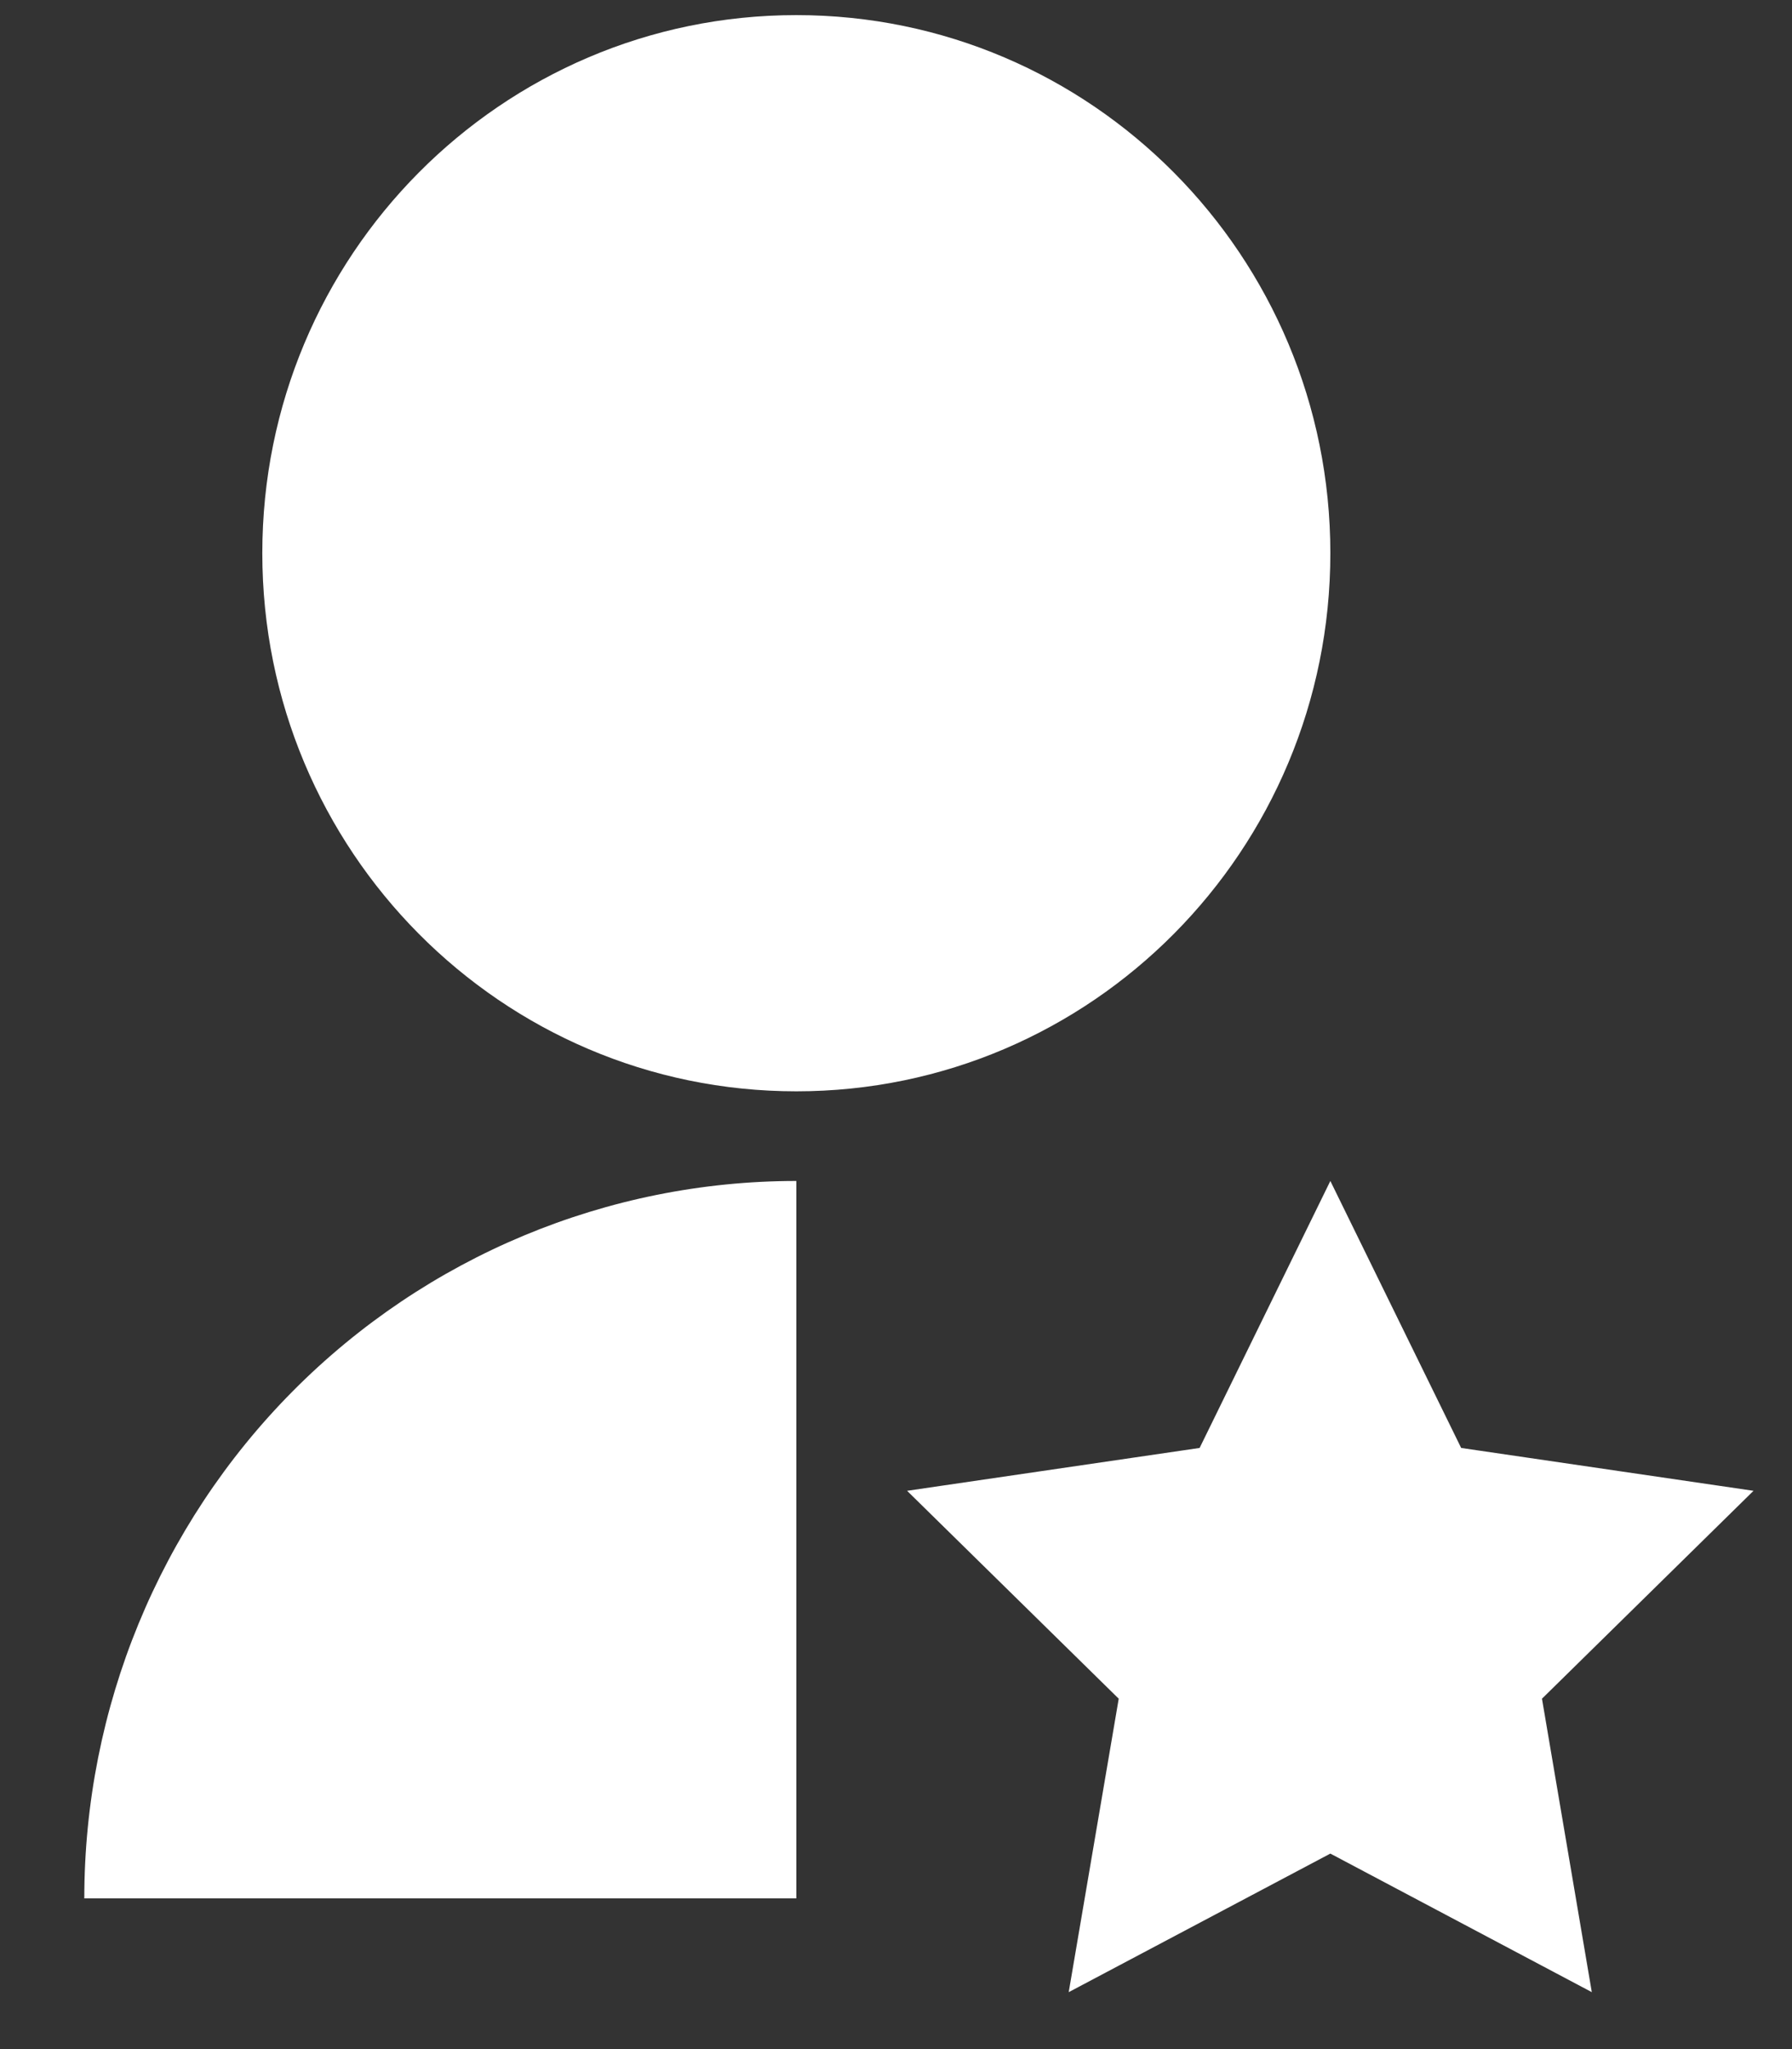 <svg width="21" height="24" viewBox="0 0 21 24" fill="none" xmlns="http://www.w3.org/2000/svg">
<rect x="0" y="0" width="21" height="24" fill="#333333" stroke="none"/>
<path d="M9.332 13.832V22.235H0.988C0.988 20.007 1.867 17.869 3.432 16.293C4.997 14.717 7.119 13.832 9.332 13.832ZM15.59 21.71L12.524 23.333L13.11 19.896L10.63 17.461L14.058 16.959L15.59 13.832L17.123 16.959L20.549 17.461L18.07 19.896L18.654 23.333L15.59 21.71ZM9.332 12.782C5.875 12.782 3.074 9.961 3.074 6.479C3.074 2.997 5.875 0.177 9.332 0.177C12.79 0.177 15.59 2.997 15.59 6.479C15.59 9.961 12.79 12.782 9.332 12.782Z" fill="white"/>
</svg>
